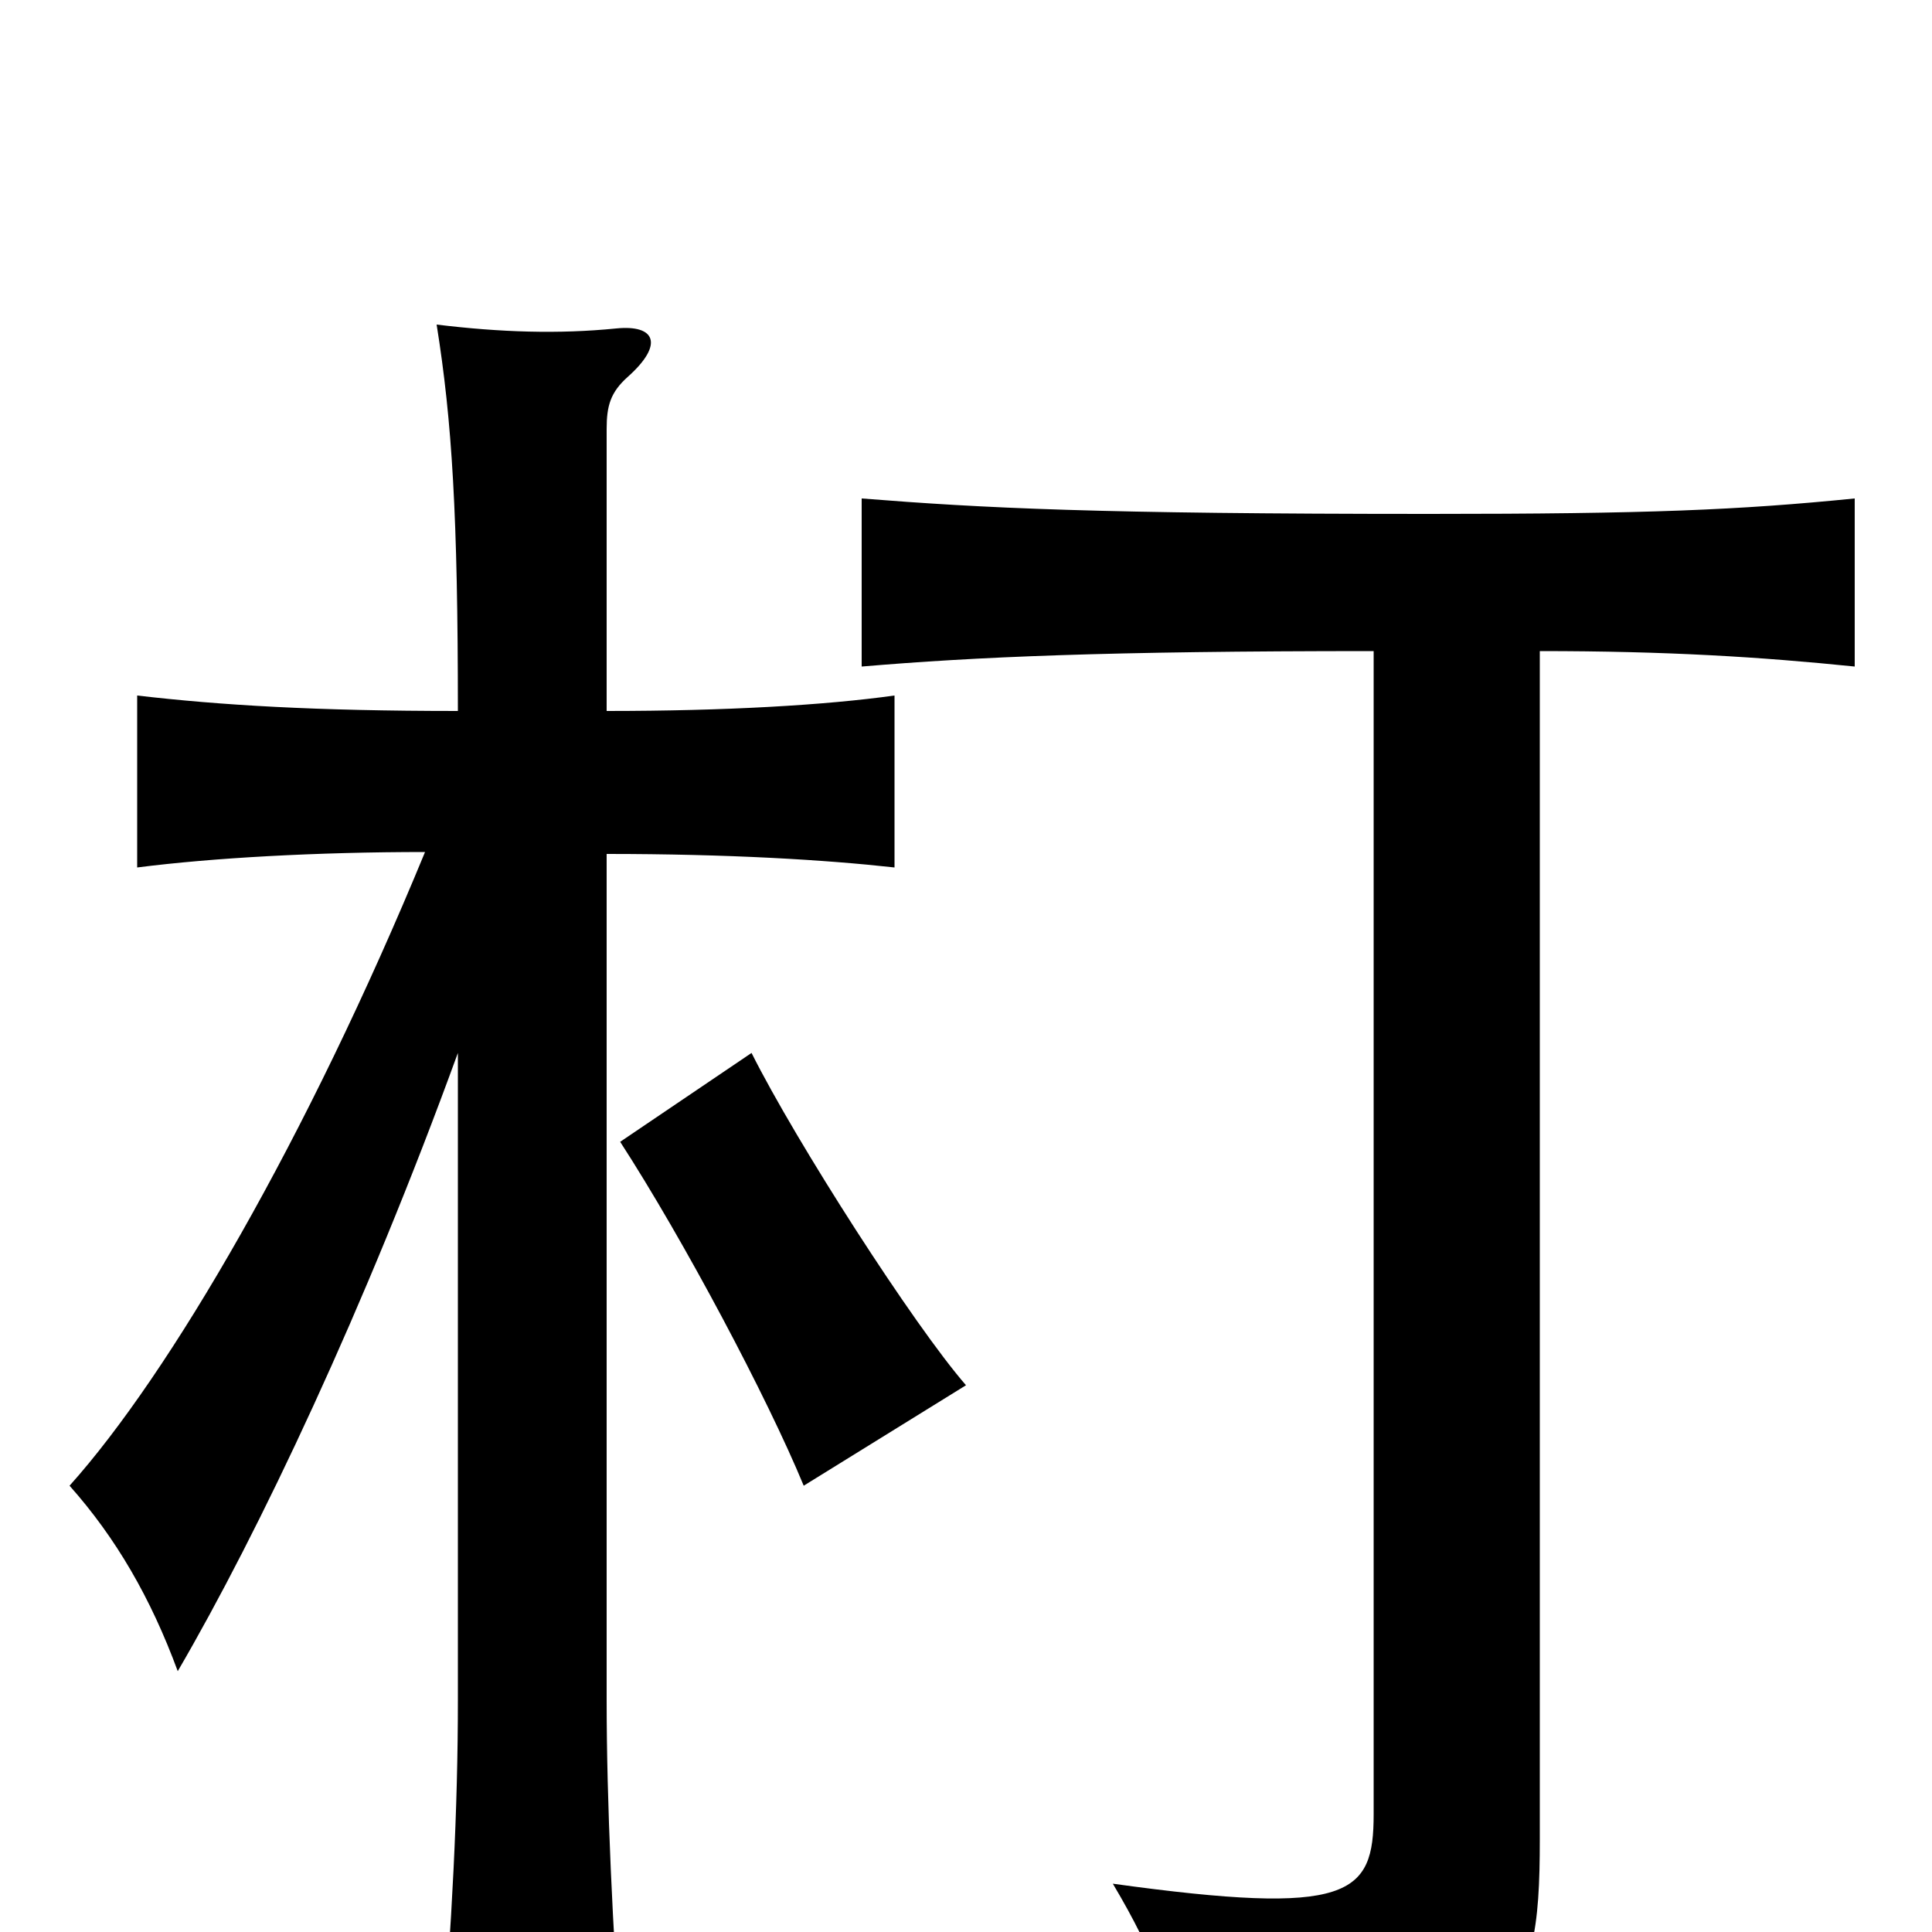<svg xmlns="http://www.w3.org/2000/svg" viewBox="0 -1000 1000 1000">
	<path fill="#000000" d="M500 -283C473 -314 412 -409 389 -455L321 -409C354 -358 397 -277 416 -231ZM237 -455V-120C237 -64 234 -5 228 68H322C317 -3 314 -67 314 -120V-558C377 -558 427 -555 463 -551V-640C427 -635 376 -632 314 -632V-778C314 -790 316 -797 325 -805C344 -822 339 -832 319 -830C289 -827 259 -828 226 -832C234 -782 237 -733 237 -632C163 -632 114 -635 71 -640V-551C110 -556 164 -559 220 -559C159 -411 88 -289 36 -231C60 -204 78 -173 92 -135C134 -207 189 -323 237 -455ZM797 -663C863 -663 911 -660 960 -655V-742C900 -736 853 -734 740 -734C567 -734 509 -737 446 -742V-655C505 -660 572 -663 711 -663V-61C711 -19 699 -8 576 -25C598 12 608 39 614 78C785 65 797 42 797 -48Z"/>
</svg>